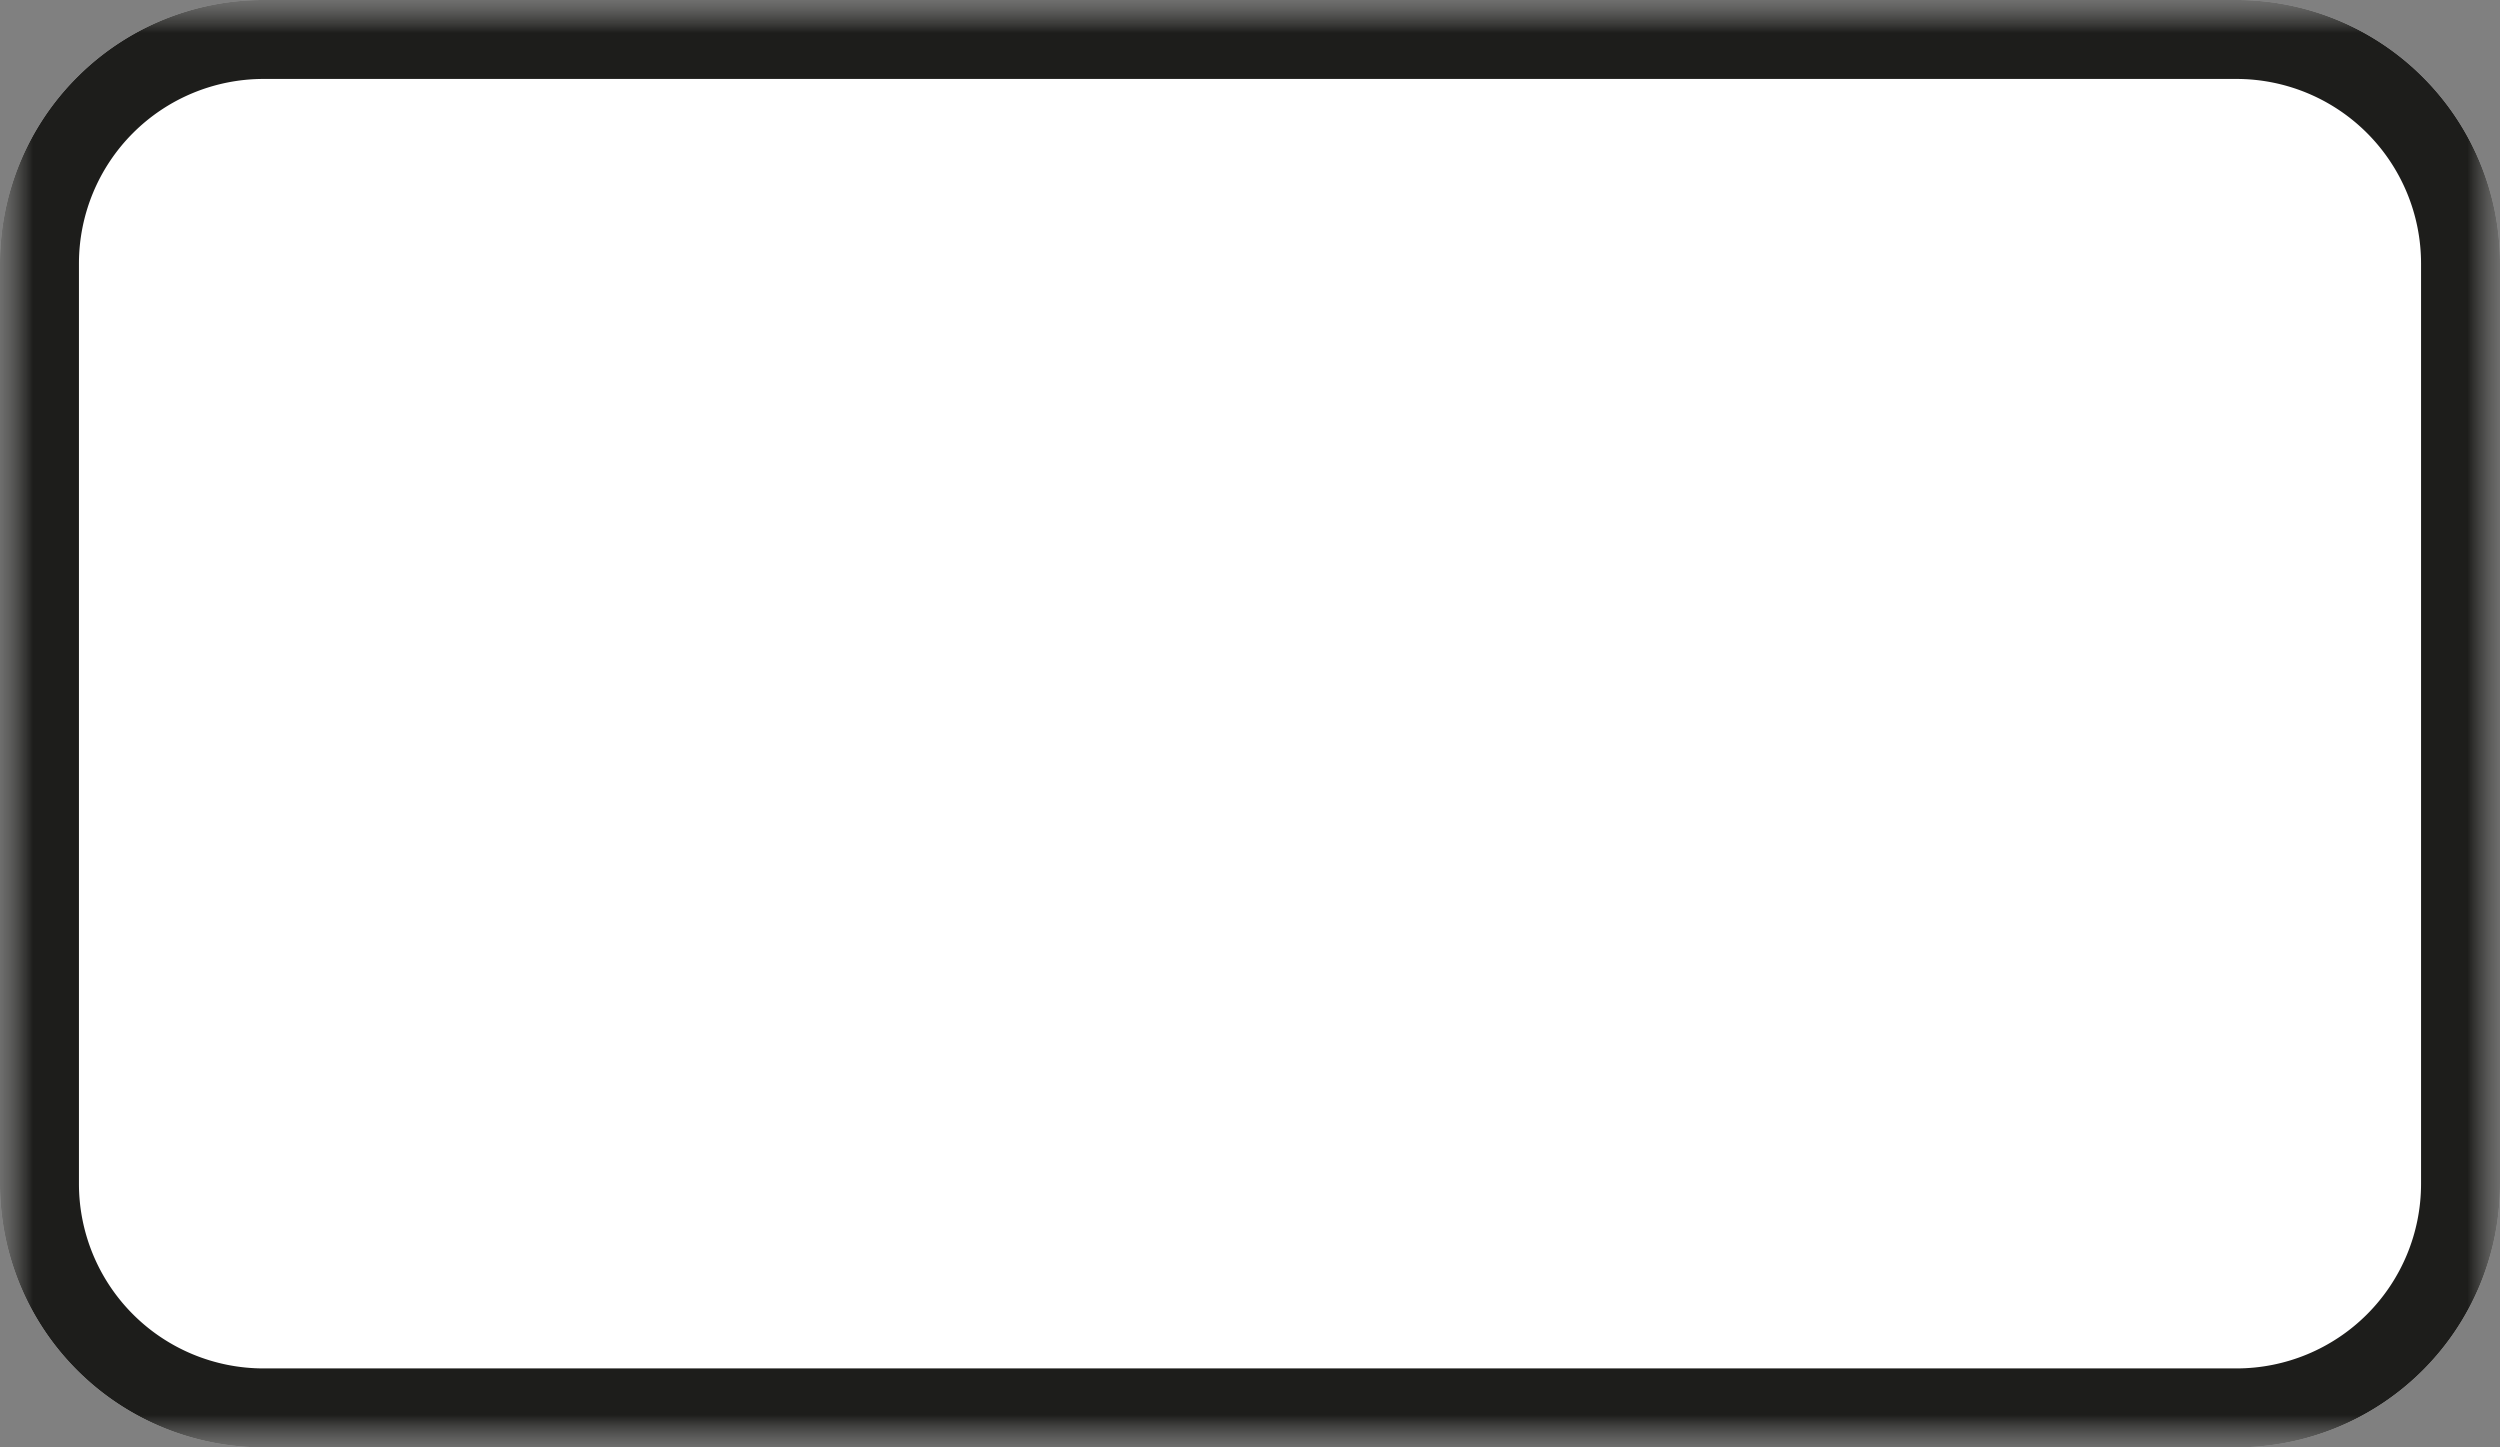 <svg width="38" height="22" viewBox="0 0 38 22" xmlns="http://www.w3.org/2000/svg" xmlns:xlink="http://www.w3.org/1999/xlink">
    <rect x="0" y="0" width="38" height="22" fill="#808080" stroke="none"/>
    <defs>
        <path id="0mqcz07sba" d="M0 0h38v22H0z"/>
        <path id="0spgu8apvc" d="M0 0h38v22H0z"/>
    </defs>
    <g fill="none" fill-rule="evenodd">
        <g>
            <mask id="dy6deadshb" fill="#fff">
                <use xlink:href="#0mqcz07sba"/>
            </mask>
            <path d="M0 17.997V4.003A4.003 4.003 0 0 1 4.003 0h29.994A4.003 4.003 0 0 1 38 4.003v13.994A4.003 4.003 0 0 1 33.997 22H4.003A4.003 4.003 0 0 1 0 17.997" fill="#FFF" mask="url(#dy6deadshb)"/>
        </g>
        <g>
            <mask id="xg3zzpvd2d" fill="#fff">
                <use xlink:href="#0spgu8apvc"/>
            </mask>
            <path d="M33.997 0H4.003A4.003 4.003 0 0 0 0 4.003v13.994A4.003 4.003 0 0 0 4.003 22h29.994A4.003 4.003 0 0 0 38 17.997V4.003A4.003 4.003 0 0 0 33.997 0zm0 1.2A2.806 2.806 0 0 1 36.8 4.003v13.994a2.806 2.806 0 0 1-2.803 2.803H4.003A2.806 2.806 0 0 1 1.2 17.997V4.003A2.806 2.806 0 0 1 4.003 1.2h29.994z" fill="#1D1D1B" mask="url(#xg3zzpvd2d)"/>
        </g>
    </g>
</svg>
